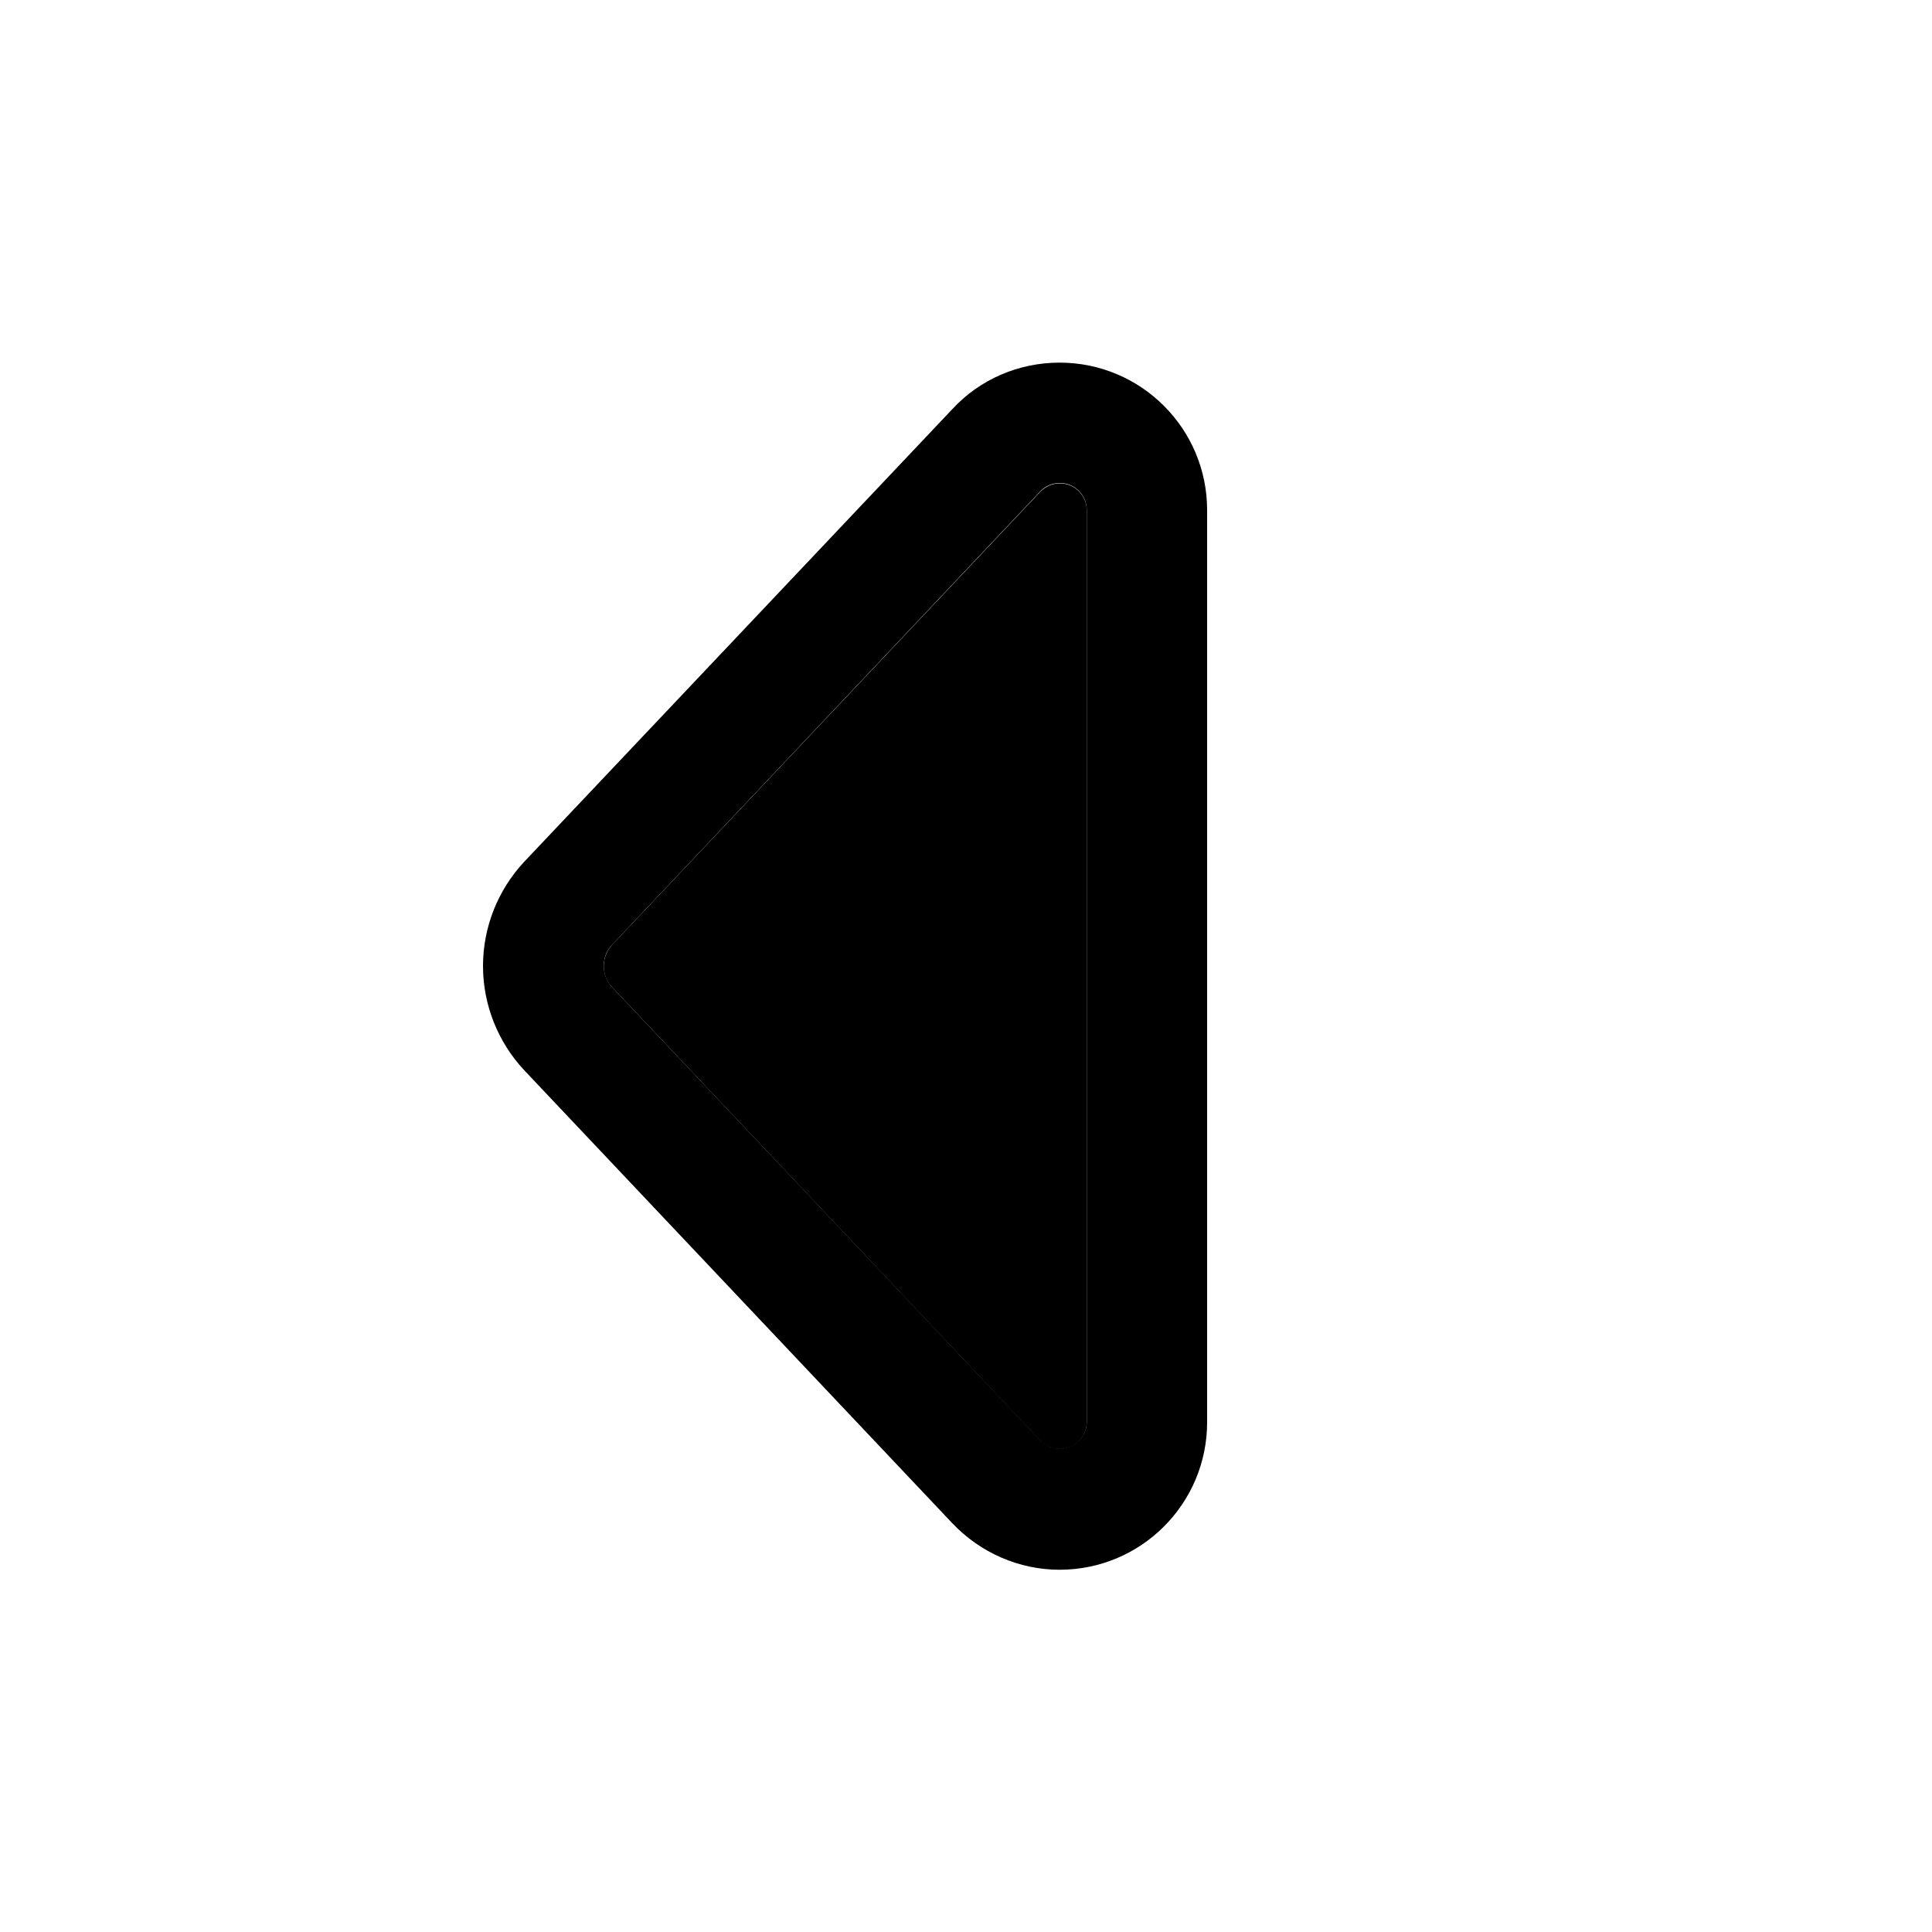 <svg xmlns="http://www.w3.org/2000/svg" width="24" height="24" viewBox="0 0 256 512">
    <path class="pr-icon-duotone-secondary" d="M32 256c0 2.1 .8 4.2 2.2 5.6L147.7 381.8c1.3 1.4 3.2 2.2 5.2 2.2c3.9 0 7.1-3.2 7.1-7.1l0-241.7c0-3.9-3.2-7.1-7.1-7.1c-2 0-3.8 .8-5.2 2.2L34.2 250.4c-1.3 1.4-2.2 3.5-2.2 5.6z"/>
    <path class="pr-icon-duotone-primary" d="M34.2 261.6c-1.3-1.4-2.2-3.5-2.2-5.6s.8-4.2 2.2-5.6L147.7 130.2c1.3-1.4 3.2-2.2 5.2-2.2c3.9 0 7.1 3.2 7.1 7.1l0 241.7c0 3.9-3.2 7.1-7.1 7.1c-2 0-3.8-.8-5.2-2.2L34.2 261.6zm-23.3 22L124.4 403.7c7.4 7.8 17.7 12.3 28.4 12.3c21.6 0 39.1-17.5 39.1-39.1l0-241.7c0-21.6-17.5-39.1-39.1-39.1c-10.8 0-21.1 4.4-28.4 12.3L10.9 228.4C3.9 235.9 0 245.8 0 256s3.9 20.1 10.9 27.6z"/>
</svg>